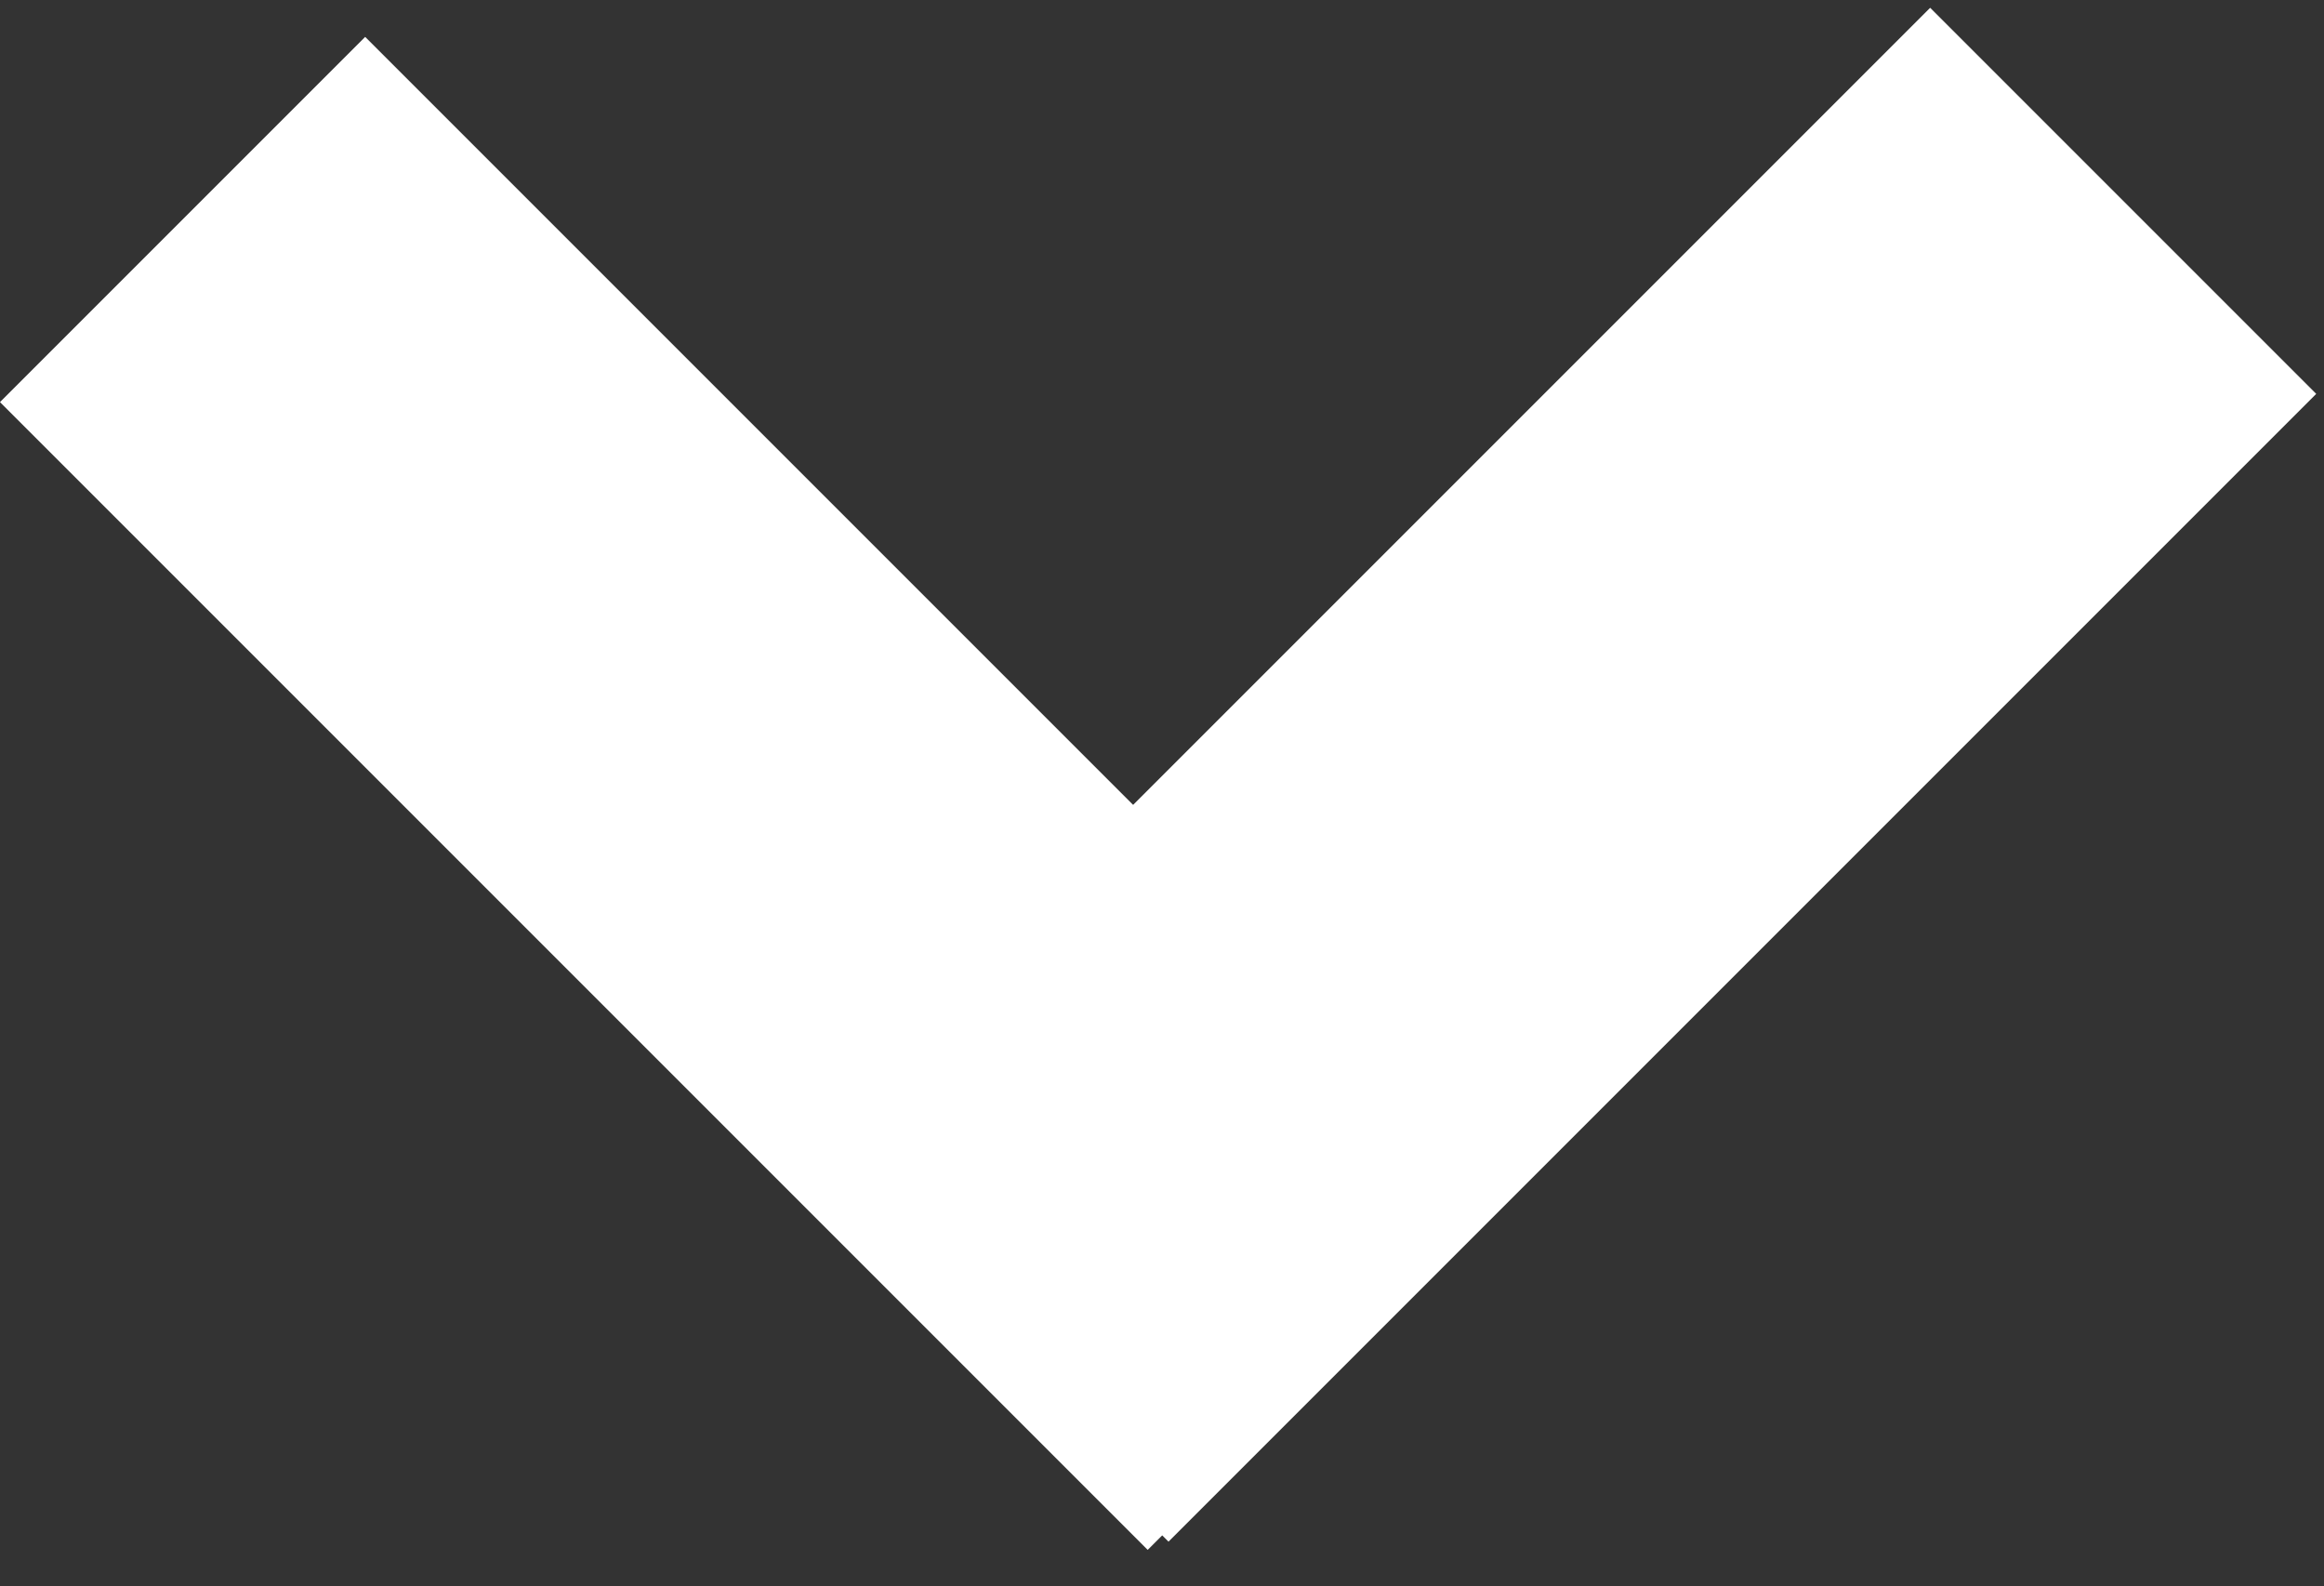 <svg width="63" height="43" viewBox="0 0 63 43" fill="none" xmlns="http://www.w3.org/2000/svg">
<rect x="0" y="0" width="63" height="43" fill="#333333" stroke="none"/>
<rect x="9.899" y="1" width="44" height="14" transform="rotate(45 9.899 1)" fill="white"/>
<rect x="21.211" y="31.324" width="44" height="14.8" transform="rotate(-45 21.211 31.324)" fill="white"/>
</svg>
